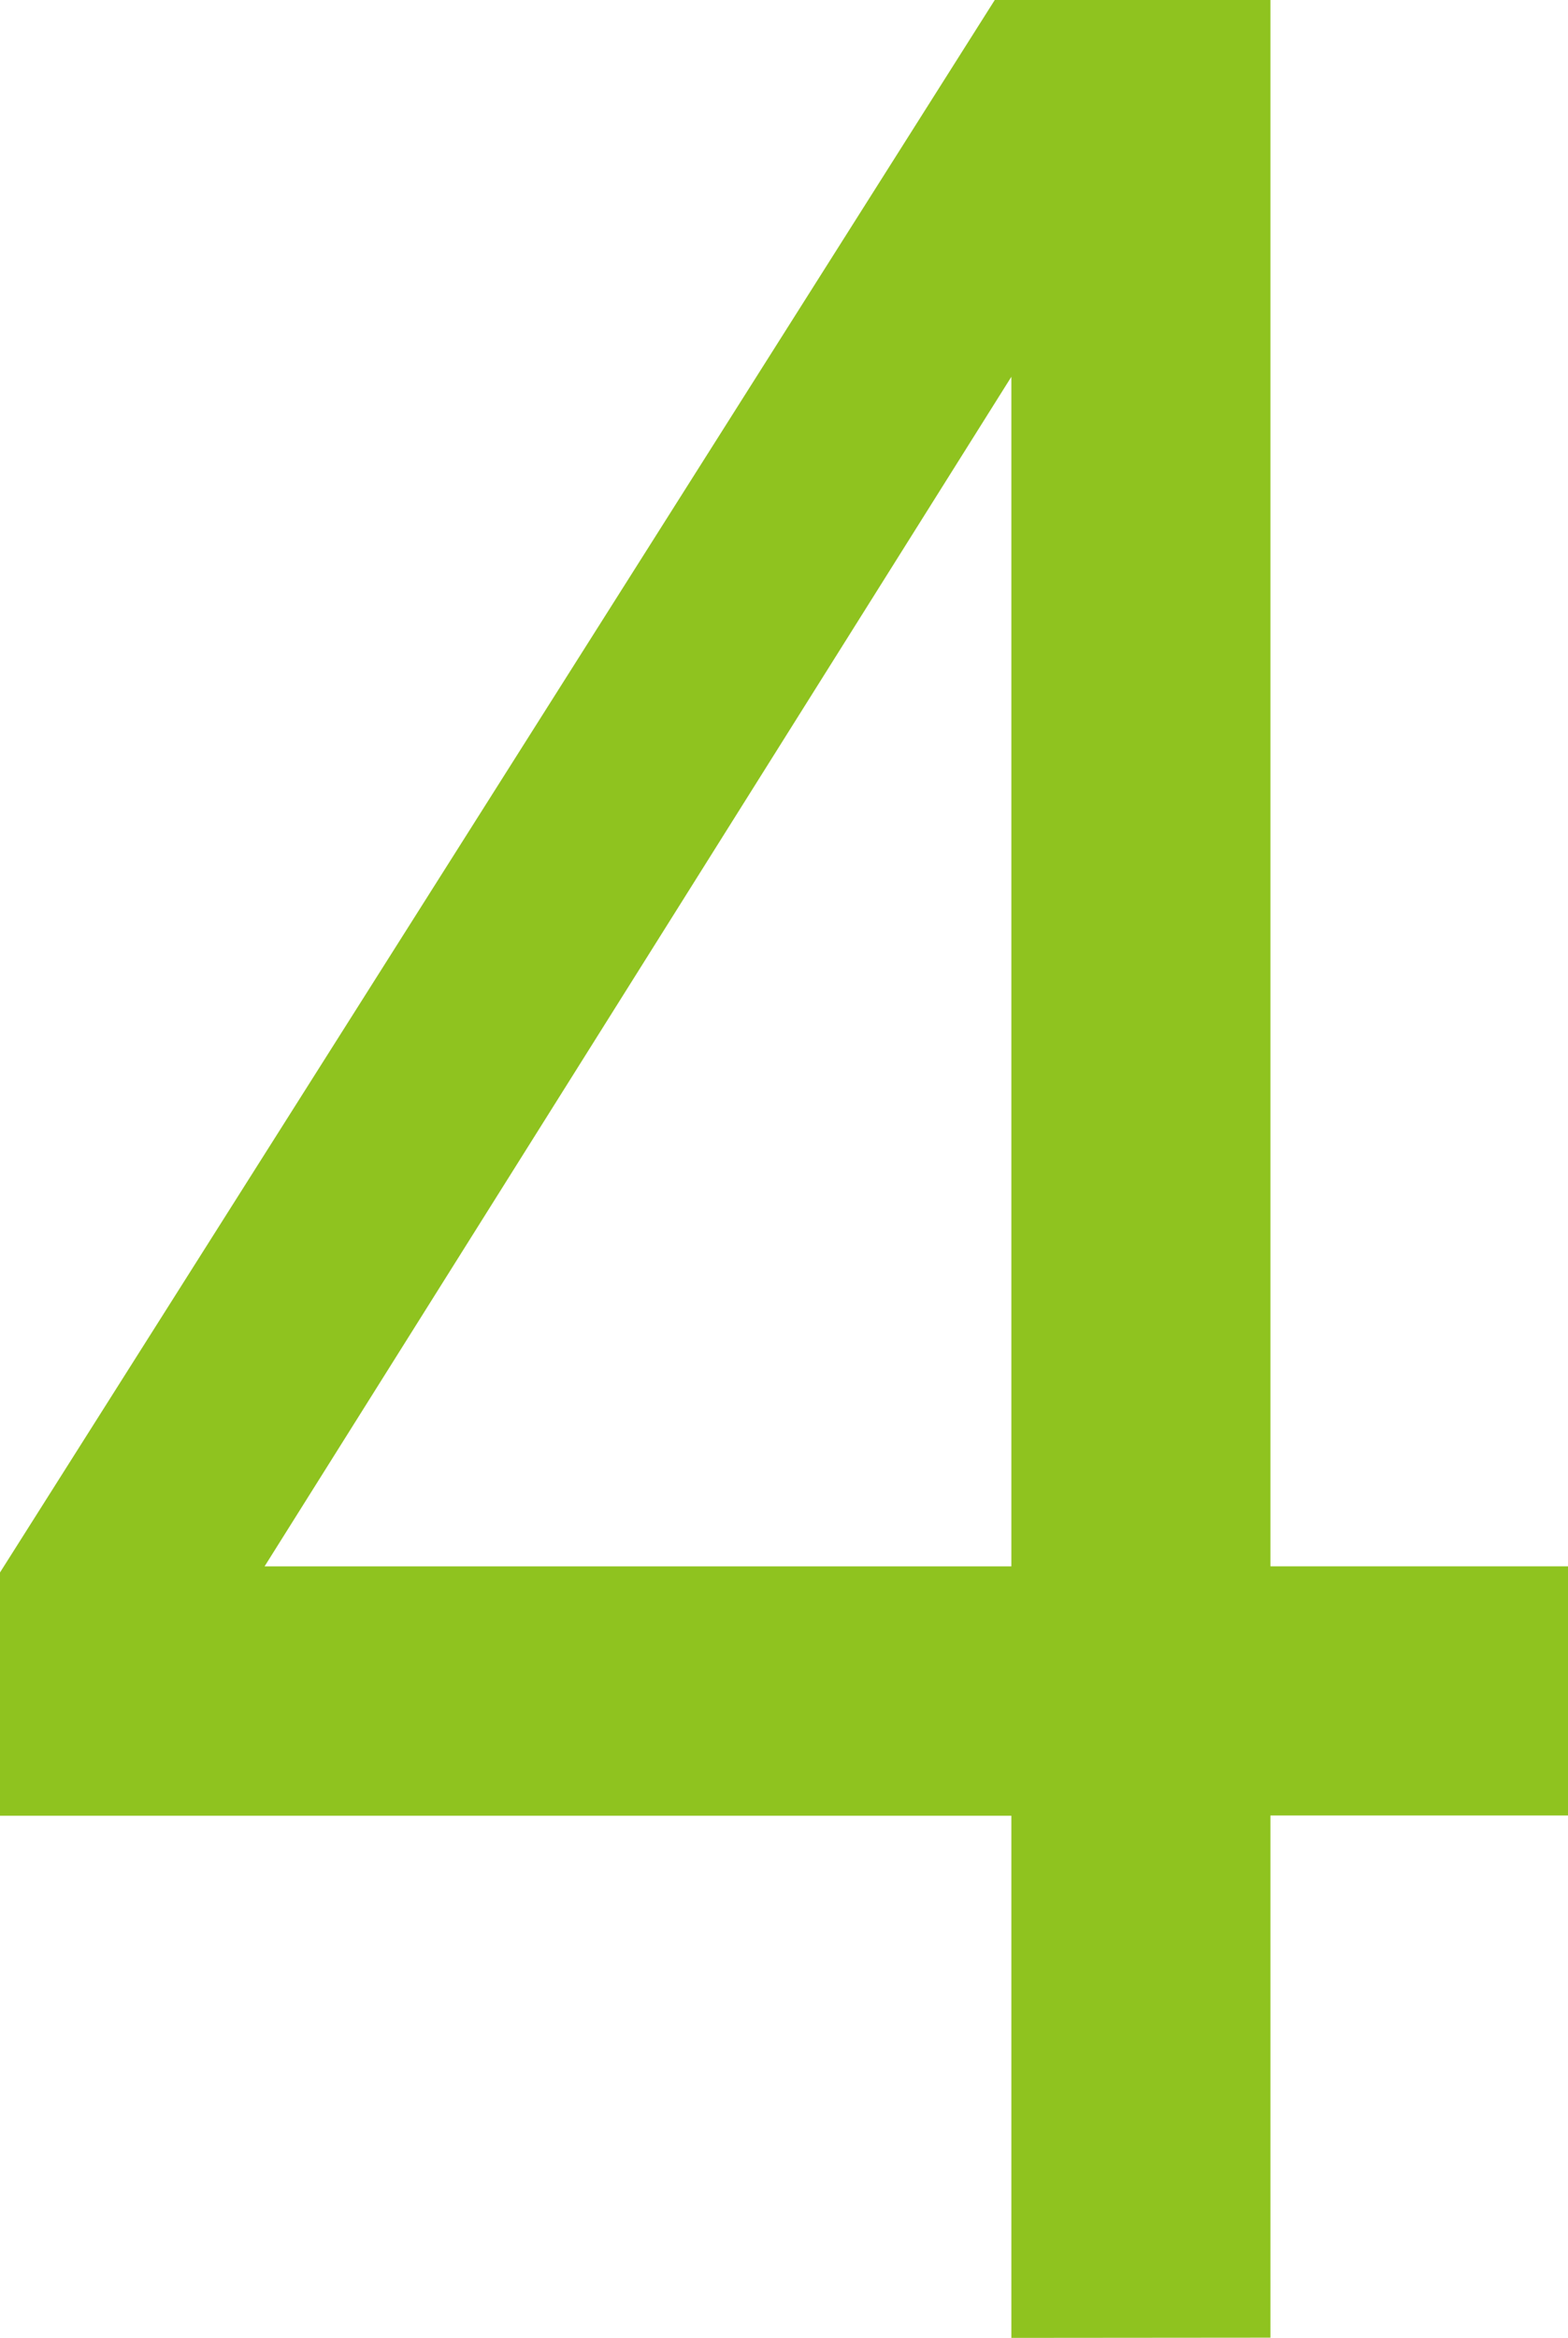 <svg xmlns="http://www.w3.org/2000/svg" width="21.152" height="31.515" viewBox="0 0 21.152 31.515"><defs><style>.a{fill:#8fc31f;}</style></defs><path class="a" d="M958.721,389.461v-7.039H945.078v-3.279l13.421-21.2h3.717v21.117h4.015v3.359h-4.015v7.039Zm-10.074-10.4h10.074V363.025Z" transform="translate(-945.078 -357.946)"/></svg>